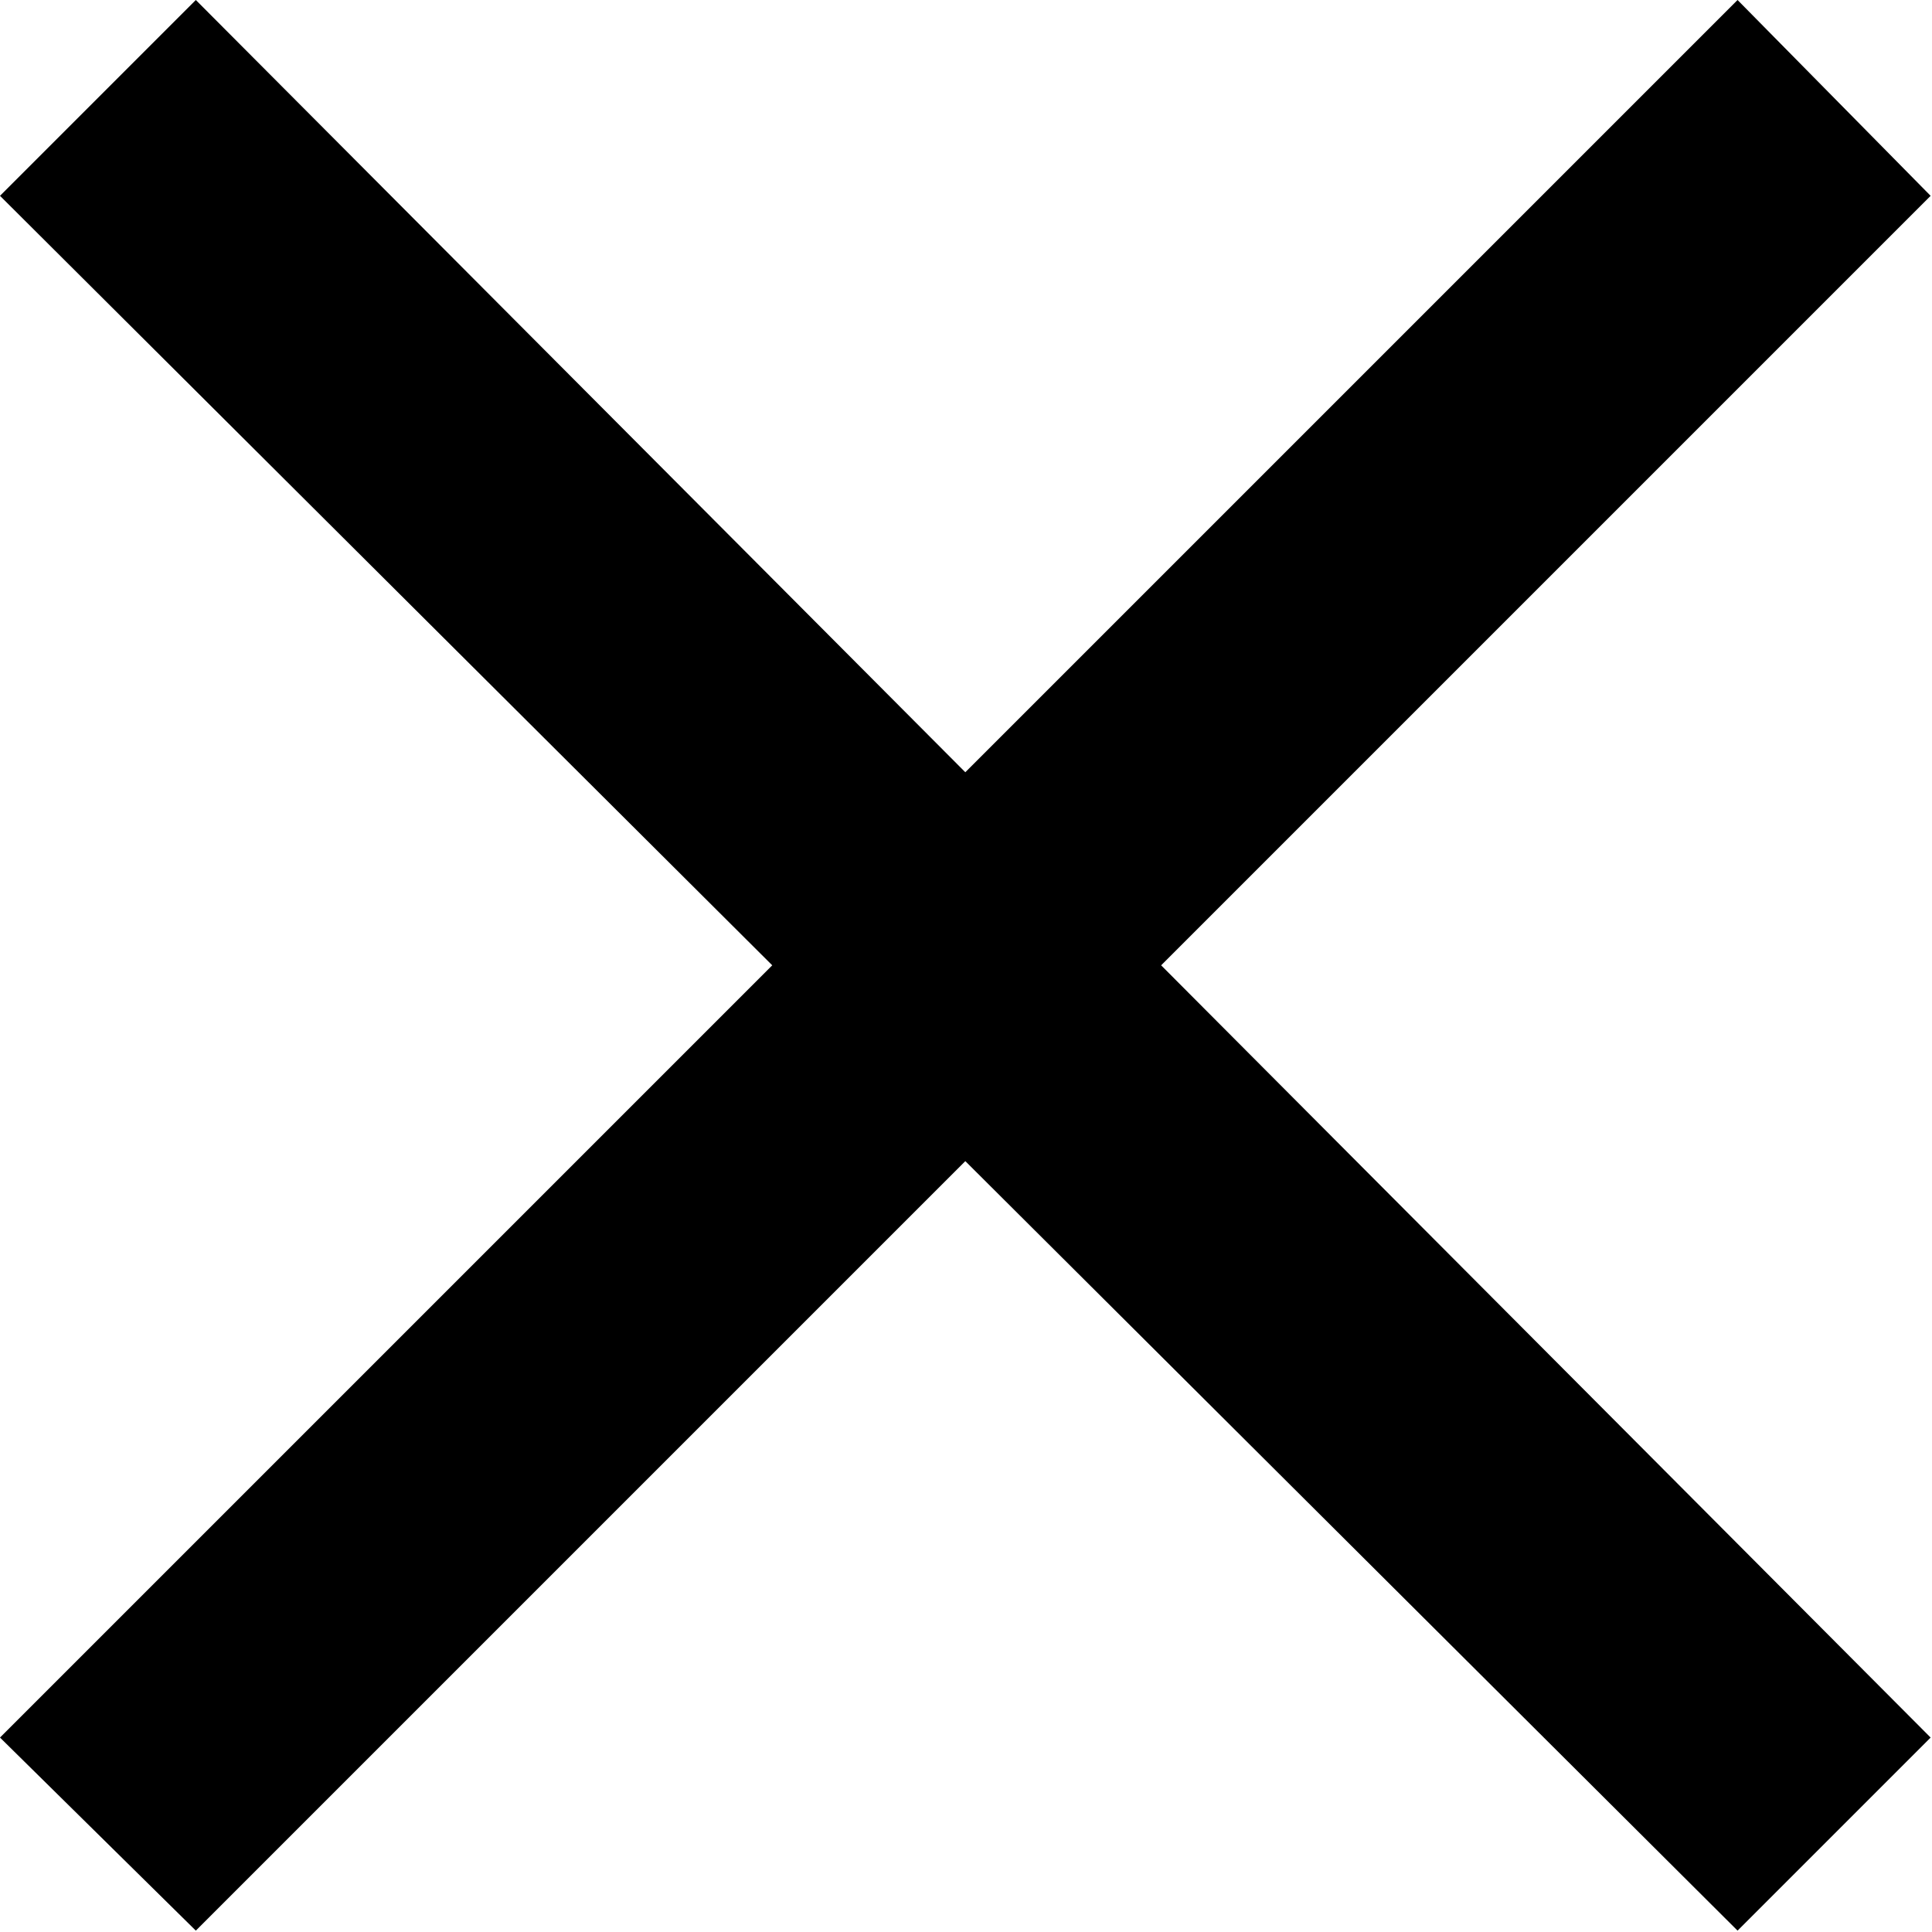 <svg xmlns="http://www.w3.org/2000/svg" viewBox="0 0 14.01 14.01"><title>cross</title><path d="M14,1.42,12.6,0,7,5.6,1.42,0,0,1.42,5.6,7,0,12.6,1.42,14,7,8.42,12.6,14,14,12.6,8.42,7Z"/><path d="M-5-5H19V19H-5Z" fill="none"/></svg>